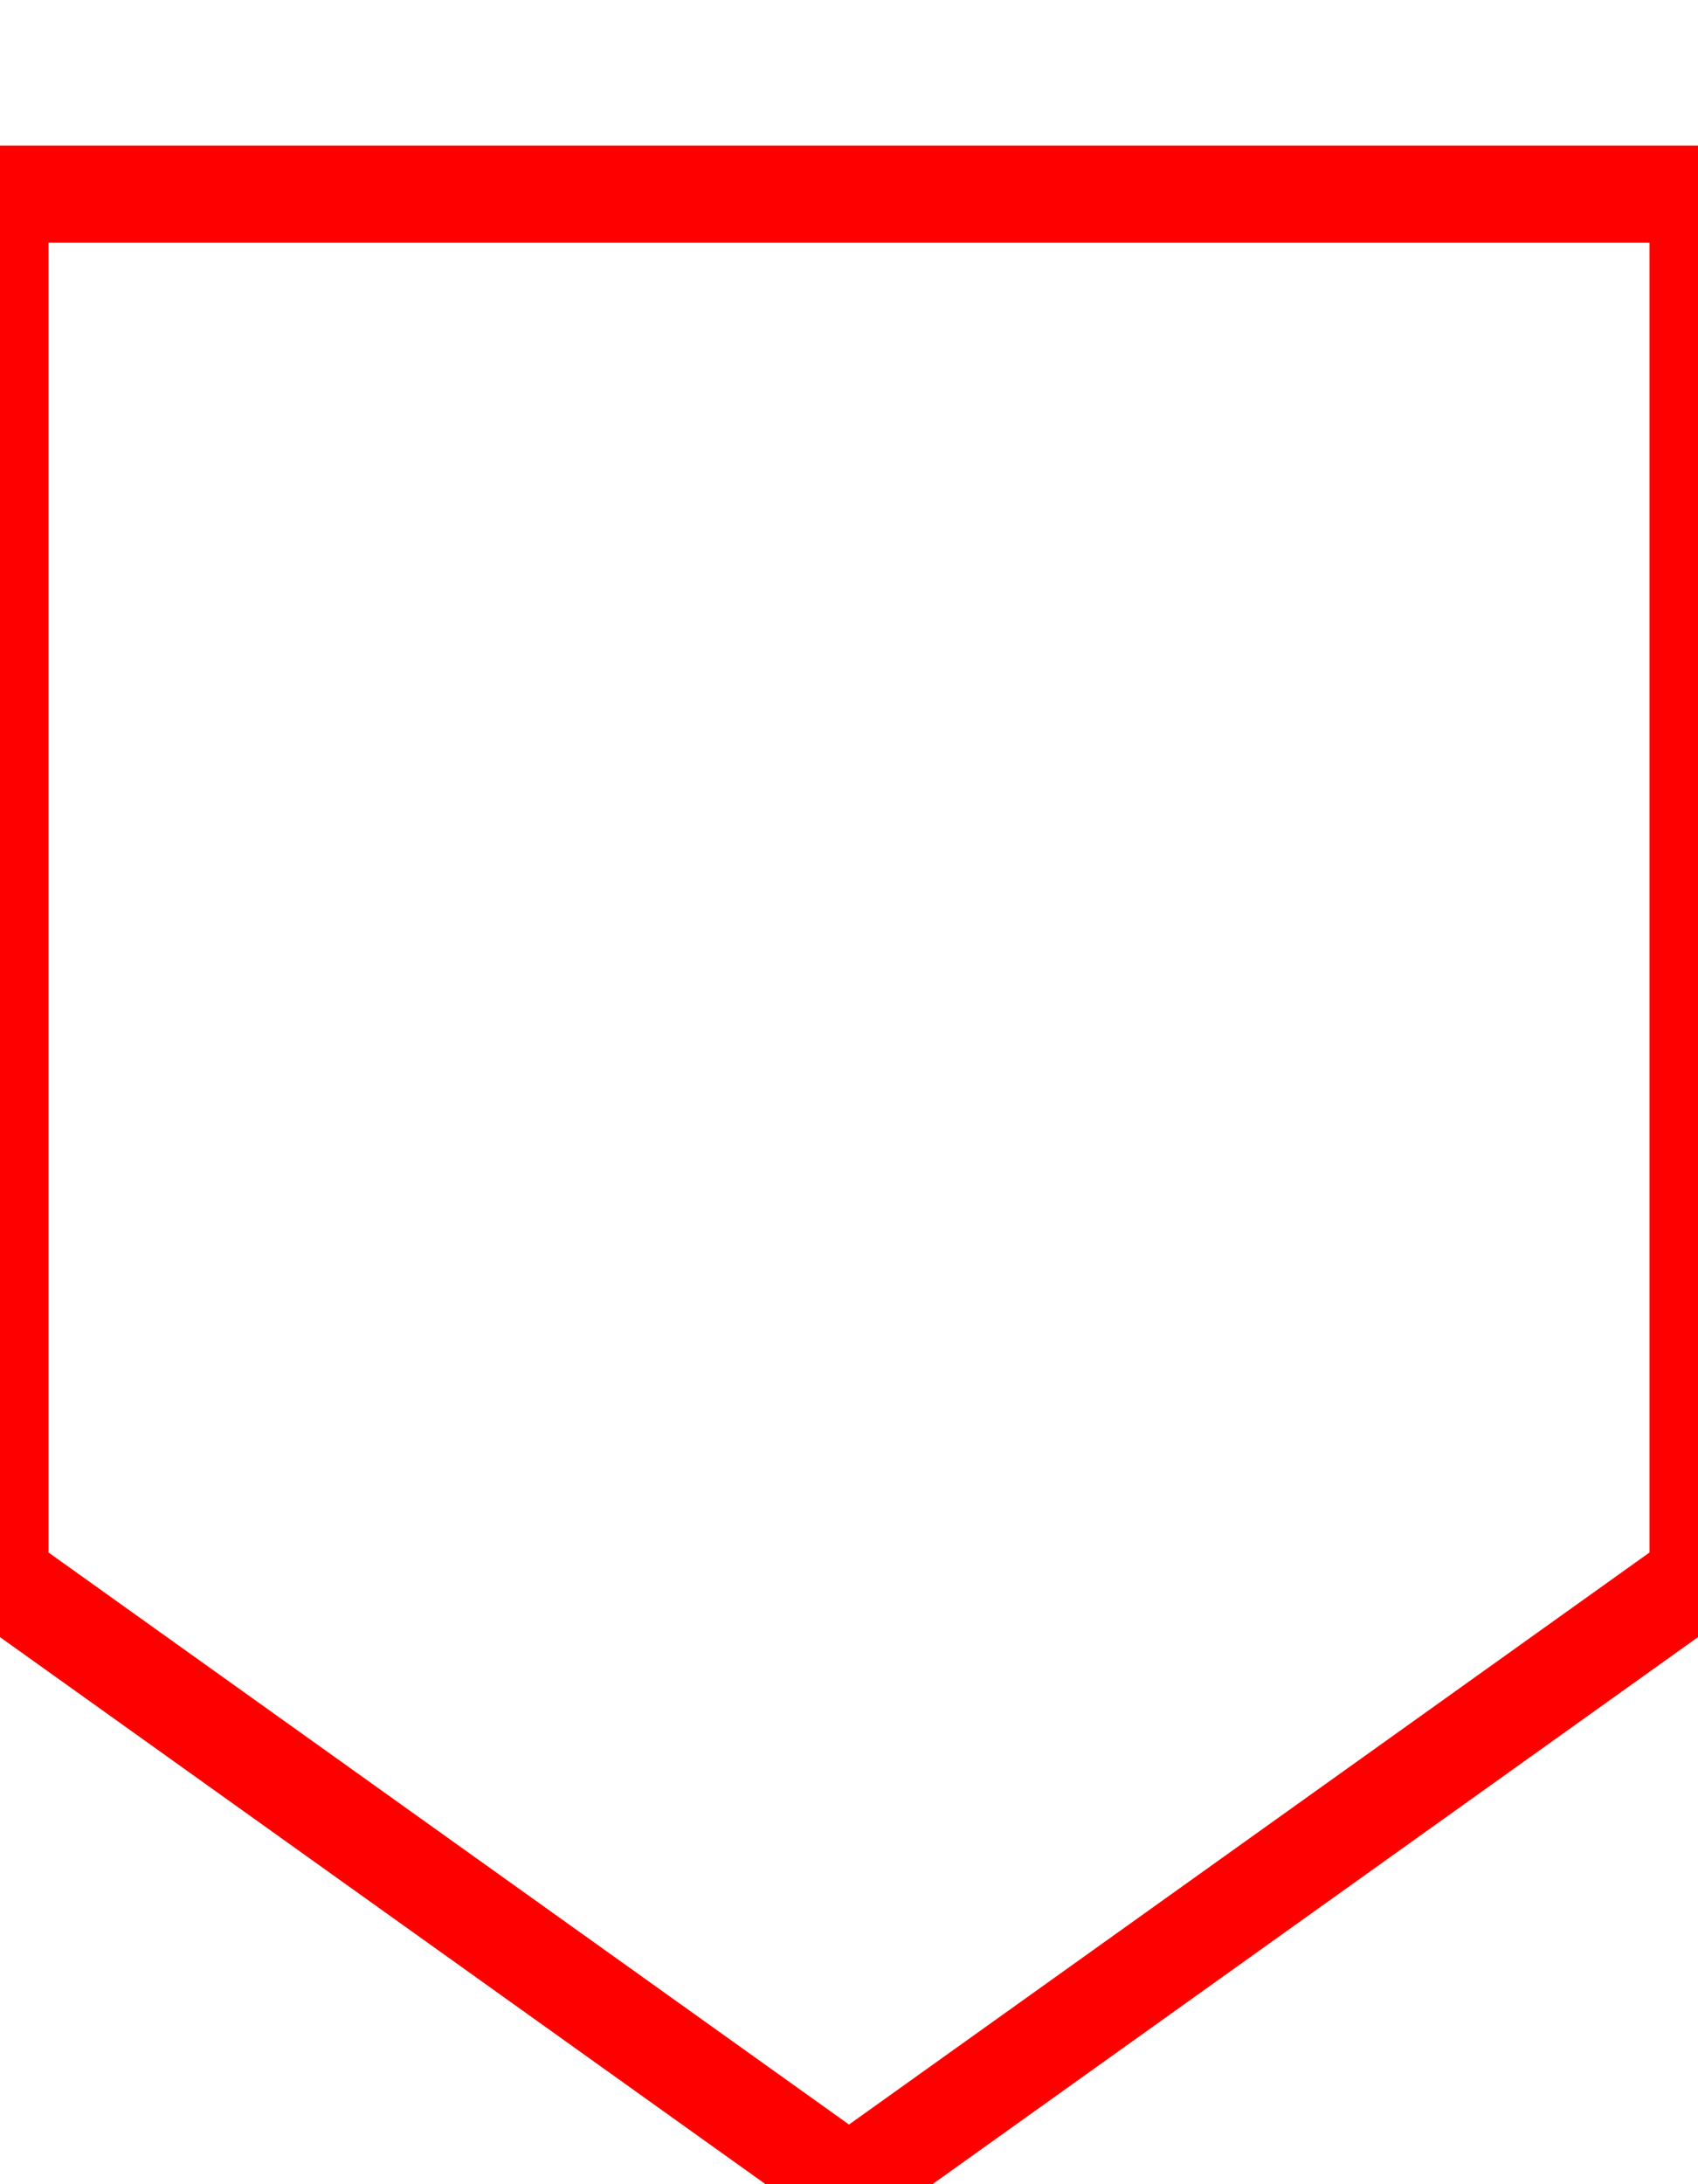 <svg xmlns="http://www.w3.org/2000/svg" width="100%" height="100%" viewBox="0 0 700 900"> 
  <path 
    style="stroke:red; fill-opacity:0; stroke-width:40; stroke-linecap=round;" 
	d="M0,80 L 0,650 350,900 700,650 700,80 Z"
    />  
</svg>
